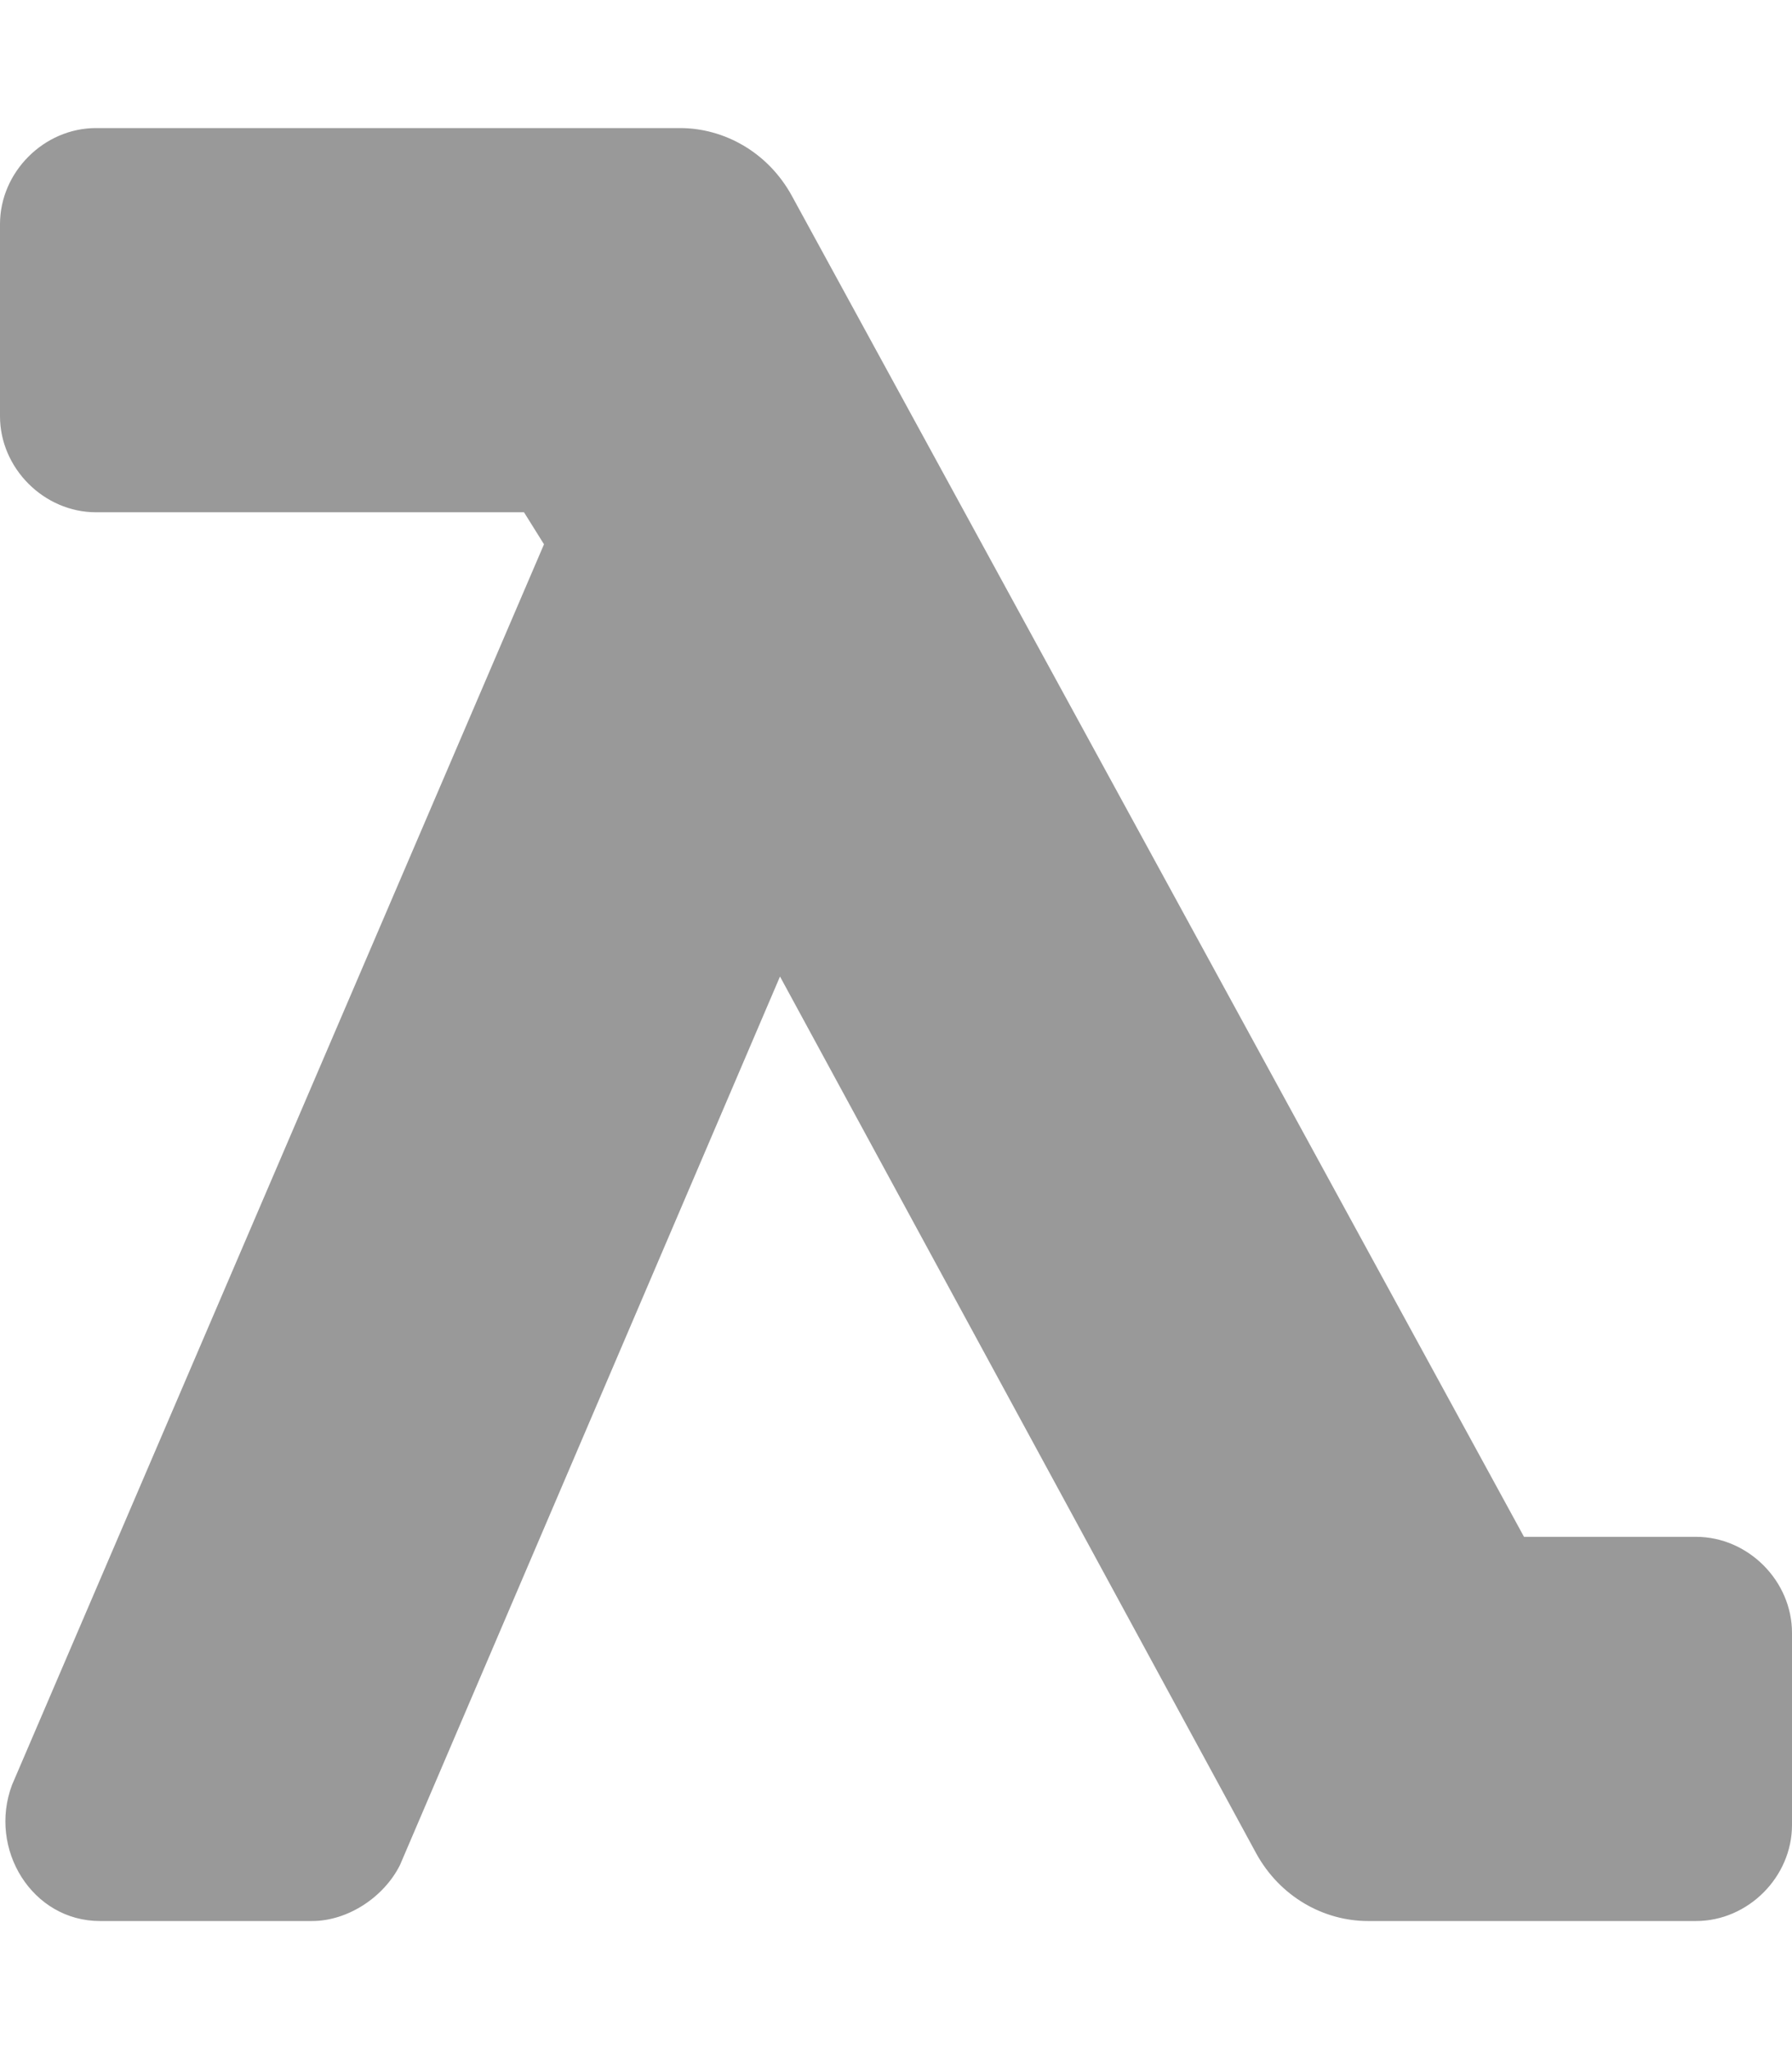 <svg xmlns="http://www.w3.org/2000/svg" viewBox="0 0 448 512"><!-- Font Awesome Pro 6.0.0-alpha1 by @fontawesome - https://fontawesome.com License - https://fontawesome.com/license (Commercial License) --><defs><style>.fa-secondary{opacity:.4}</style></defs><path d="M448 408V456C448 469 437 480 424 480H342C331 480 320 474 314 463L195 244L100 466C96 474 87 480 78 480H25C8 480 -3 462 3 446L136 136L131 128H24C11 128 0 117 0 104V56C0 43 11 32 24 32H170C181 32 192 38 198 49L381 384H424C437 384 448 395 448 408Z" class="fa-secondary"/></svg>